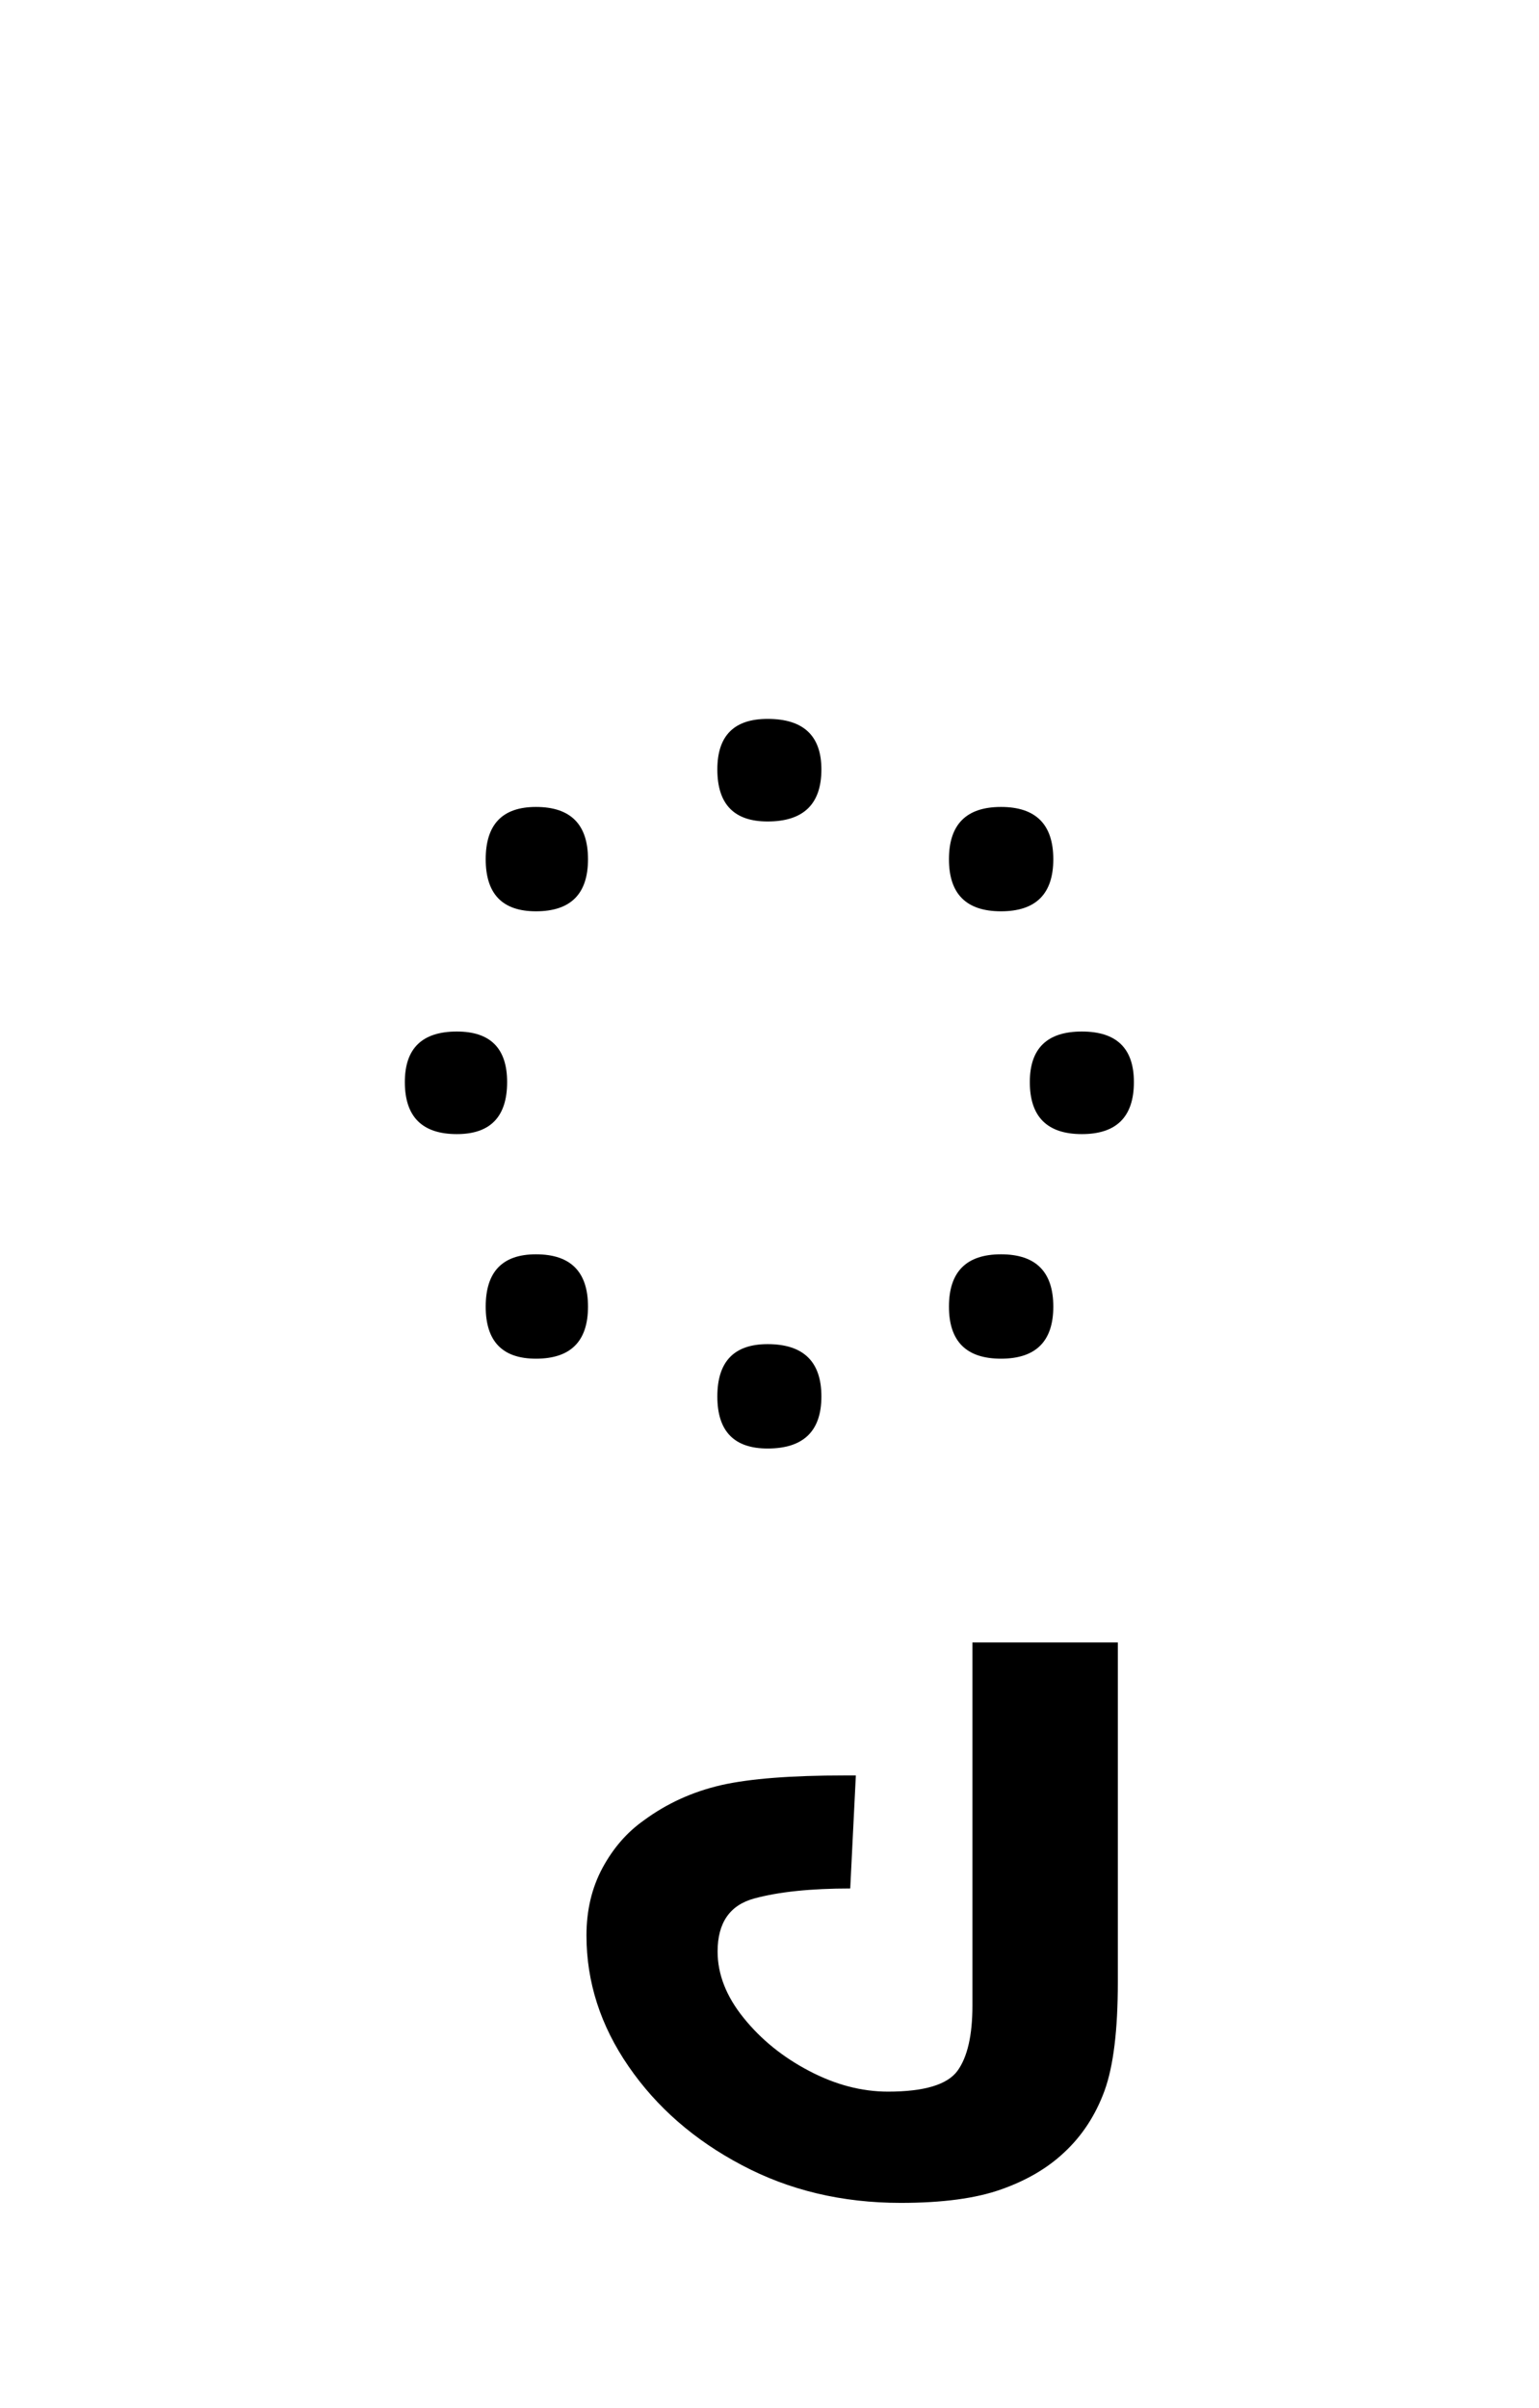 <?xml version="1.0" encoding="UTF-8"?>
<svg xmlns="http://www.w3.org/2000/svg" xmlns:xlink="http://www.w3.org/1999/xlink" width="94.266pt" height="147.438pt" viewBox="0 0 94.266 147.438" version="1.1">
<defs>
<g>
<symbol overflow="visible" id="glyph0-0">
<path style="stroke:none;" d="M 10.344 0 L 10.344 -78.547 L 55.547 -78.547 L 55.547 0 Z M 15.953 -5.609 L 49.938 -5.609 L 49.938 -72.938 L 15.953 -72.938 Z M 15.953 -5.609 "/>
</symbol>
<symbol overflow="visible" id="glyph0-1">
<path style="stroke:none;" d="M 31.016 -50.266 C 28.961 -50.266 27.938 -51.328 27.938 -53.453 C 27.938 -55.516 28.961 -56.547 31.016 -56.547 C 33.211 -56.547 34.312 -55.516 34.312 -53.453 C 34.312 -51.328 33.211 -50.266 31.016 -50.266 Z M 45.312 -44.766 C 43.188 -44.766 42.125 -45.828 42.125 -47.953 C 42.125 -50.086 43.188 -51.156 45.312 -51.156 C 47.445 -51.156 48.516 -50.086 48.516 -47.953 C 48.516 -45.828 47.445 -44.766 45.312 -44.766 Z M 16.828 -44.766 C 14.773 -44.766 13.75 -45.828 13.75 -47.953 C 13.75 -50.086 14.773 -51.156 16.828 -51.156 C 18.953 -51.156 20.016 -50.086 20.016 -47.953 C 20.016 -45.828 18.953 -44.766 16.828 -44.766 Z M 11.984 -31.125 C 9.859 -31.125 8.797 -32.188 8.797 -34.312 C 8.797 -36.375 9.859 -37.406 11.984 -37.406 C 14.035 -37.406 15.062 -36.375 15.062 -34.312 C 15.062 -32.188 14.035 -31.125 11.984 -31.125 Z M 50.266 -31.125 C 48.141 -31.125 47.078 -32.188 47.078 -34.312 C 47.078 -36.375 48.141 -37.406 50.266 -37.406 C 52.391 -37.406 53.453 -36.375 53.453 -34.312 C 53.453 -32.188 52.391 -31.125 50.266 -31.125 Z M 16.828 -17.375 C 14.773 -17.375 13.75 -18.438 13.75 -20.562 C 13.75 -22.695 14.773 -23.766 16.828 -23.766 C 18.953 -23.766 20.016 -22.695 20.016 -20.562 C 20.016 -18.438 18.953 -17.375 16.828 -17.375 Z M 45.312 -17.375 C 43.188 -17.375 42.125 -18.438 42.125 -20.562 C 42.125 -22.695 43.188 -23.766 45.312 -23.766 C 47.445 -23.766 48.516 -22.695 48.516 -20.562 C 48.516 -18.438 47.445 -17.375 45.312 -17.375 Z M 31.016 -11.875 C 28.961 -11.875 27.938 -12.938 27.938 -15.062 C 27.938 -17.195 28.961 -18.266 31.016 -18.266 C 33.211 -18.266 34.312 -17.195 34.312 -15.062 C 34.312 -12.938 33.211 -11.875 31.016 -11.875 Z M 31.016 -11.875 "/>
</symbol>
<symbol overflow="visible" id="glyph0-2">
<path style="stroke:none;" d="M -23.094 34.312 C -26.688 34.312 -29.93 33.539 -32.828 32 C -35.734 30.469 -38.047 28.453 -39.766 25.953 C -41.484 23.461 -42.344 20.789 -42.344 17.938 C -42.344 16.395 -42.016 15.016 -41.359 13.797 C -40.703 12.586 -39.859 11.617 -38.828 10.891 C -37.43 9.859 -35.852 9.141 -34.094 8.734 C -32.332 8.336 -29.805 8.141 -26.516 8.141 L -25.844 8.141 L -26.188 15.062 C -28.602 15.062 -30.562 15.266 -32.062 15.672 C -33.562 16.078 -34.312 17.16 -34.312 18.922 C -34.312 20.316 -33.781 21.672 -32.719 22.984 C -31.656 24.305 -30.316 25.391 -28.703 26.234 C -27.098 27.078 -25.488 27.5 -23.875 27.5 C -21.664 27.5 -20.25 27.078 -19.625 26.234 C -19.008 25.391 -18.703 24.051 -18.703 22.219 L -18.703 0 L -9.797 0 L -9.797 20.797 C -9.797 23.723 -10.066 25.938 -10.609 27.438 C -11.16 28.945 -11.988 30.211 -13.094 31.234 C -14.113 32.191 -15.395 32.941 -16.938 33.484 C -18.477 34.035 -20.531 34.312 -23.094 34.312 Z M -23.094 34.312 "/>
</symbol>
</g>
</defs>
<g id="surface1">
<g style="fill:rgb(0%,0%,0%);fill-opacity:1;">
  <use xlink:href="#glyph0-1" x="16" y="100.562"/>
  <use xlink:href="#glyph0-2" x="78.266" y="100.562"/>
</g>
</g>
</svg>
